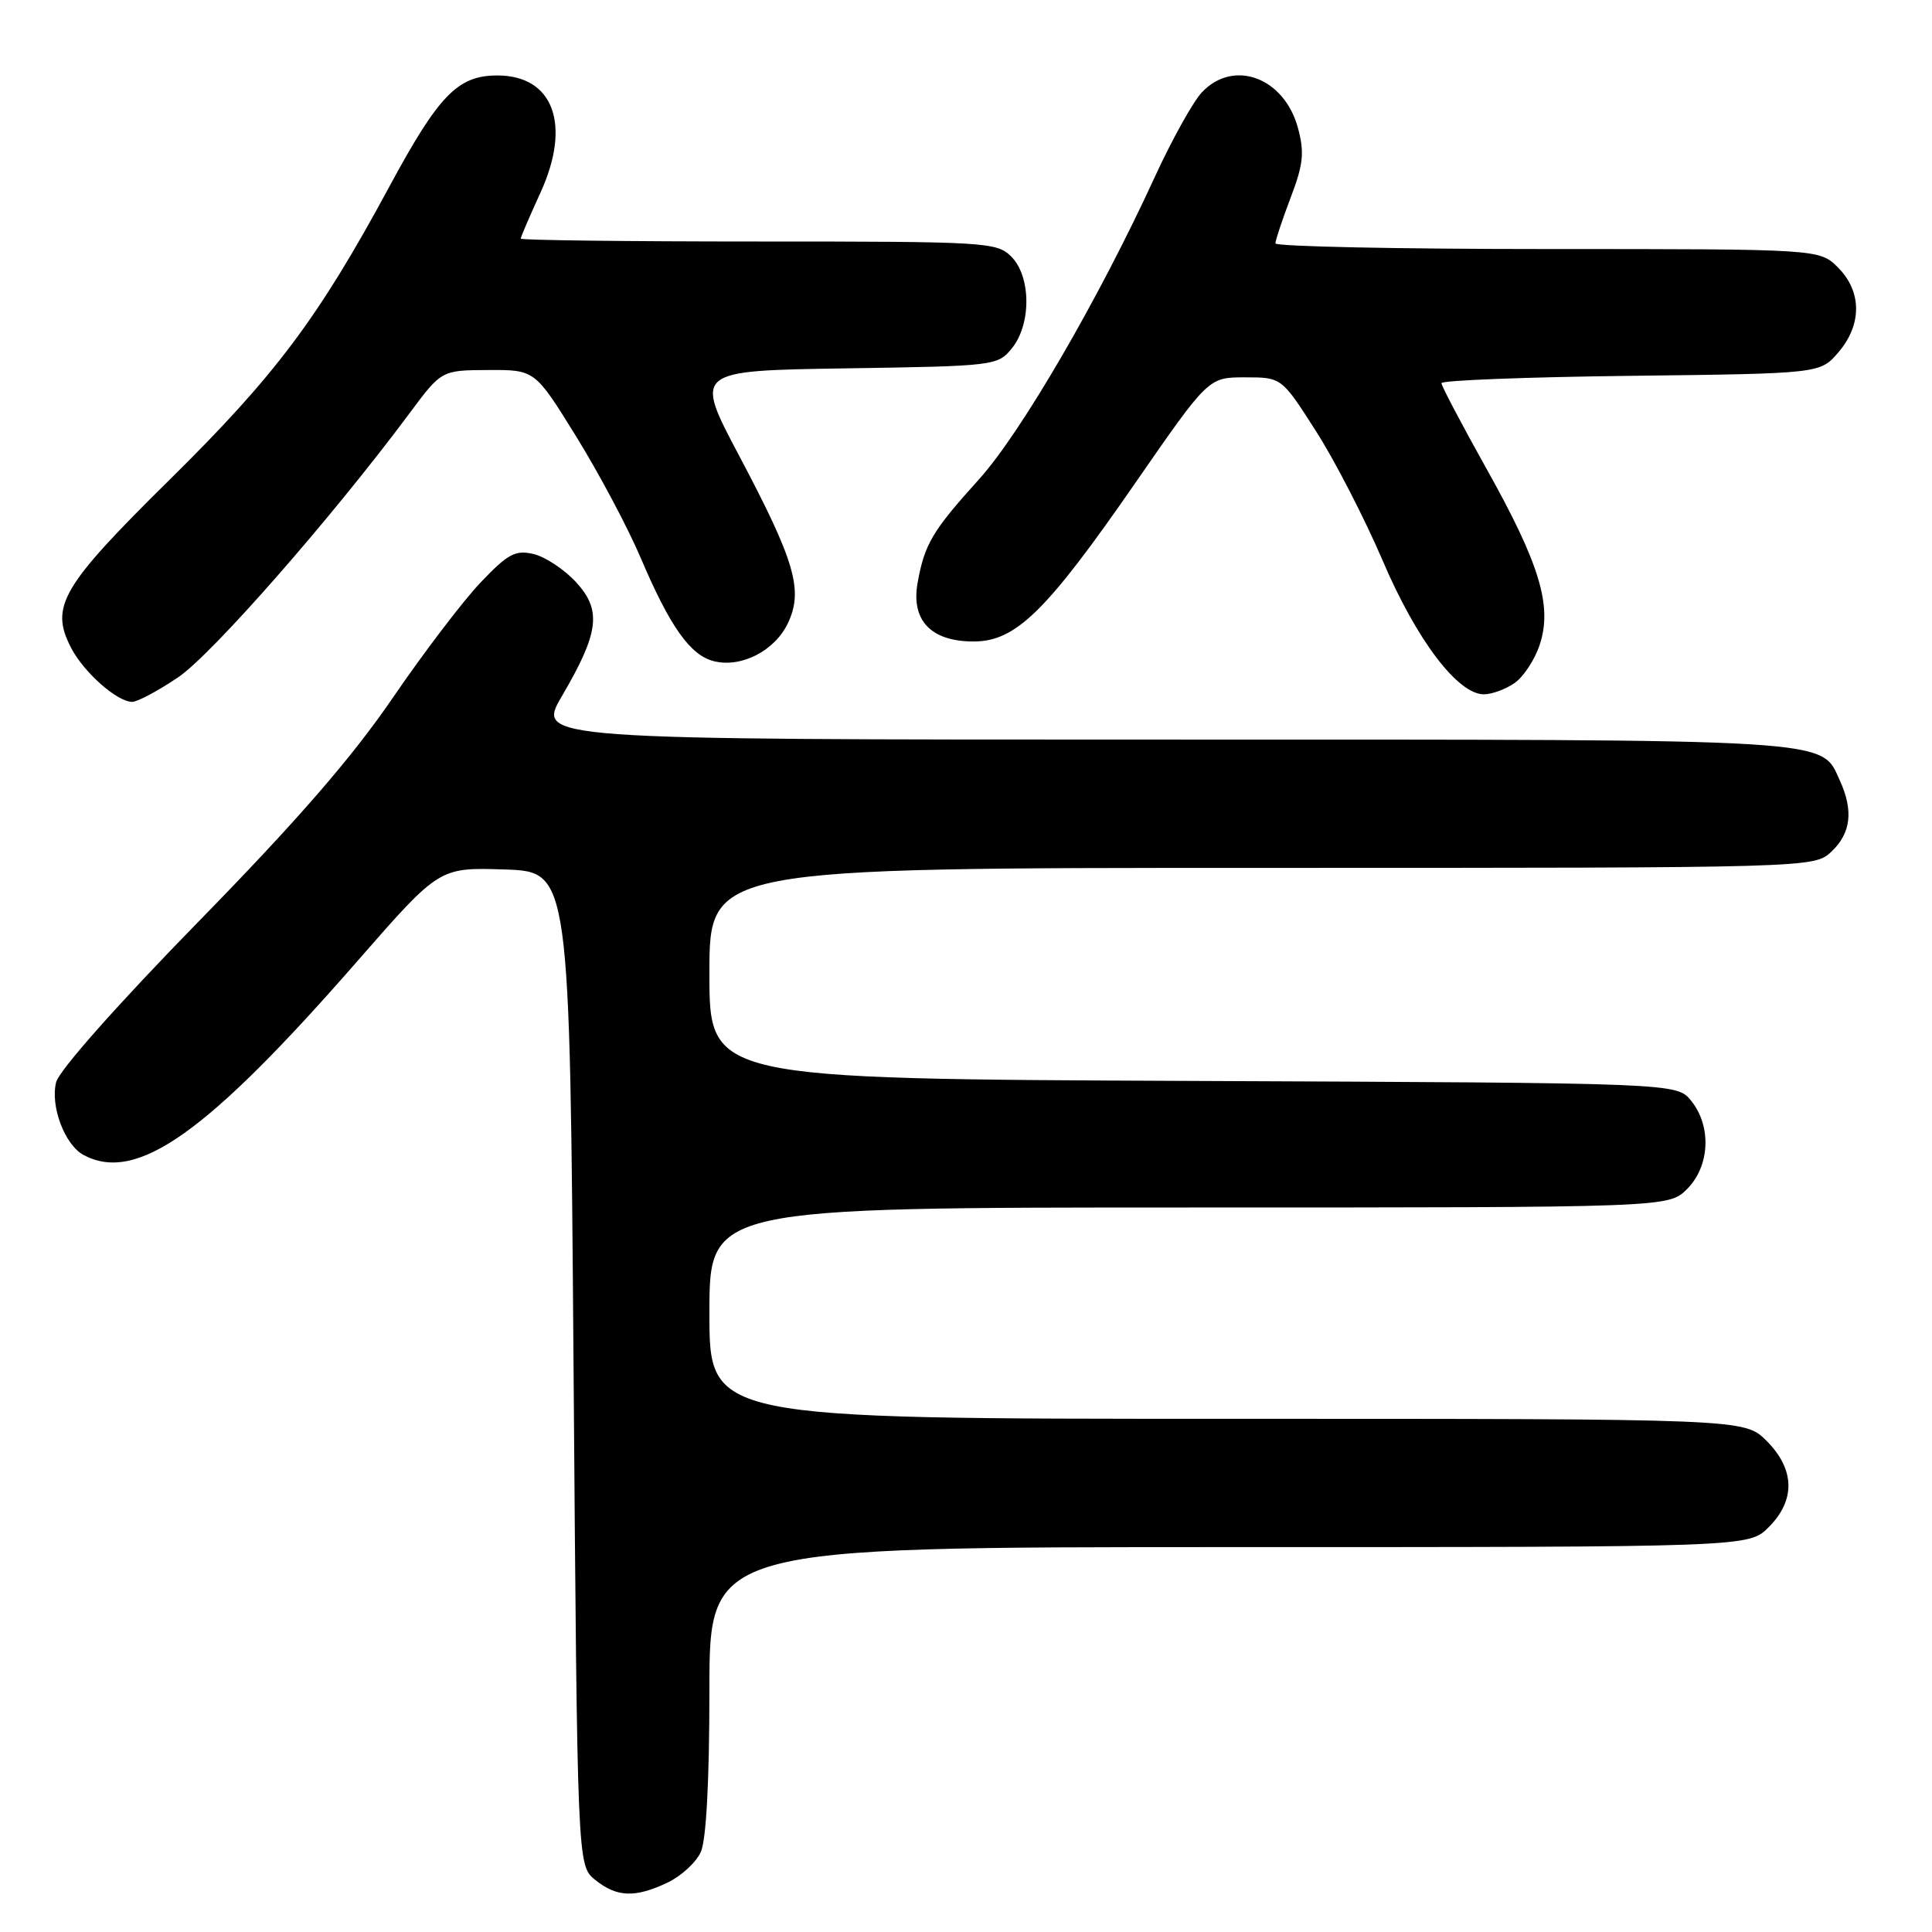 <?xml version="1.0" encoding="UTF-8" standalone="no"?>
<!DOCTYPE svg PUBLIC "-//W3C//DTD SVG 1.1//EN" "http://www.w3.org/Graphics/SVG/1.1/DTD/svg11.dtd" >
<svg xmlns="http://www.w3.org/2000/svg" xmlns:xlink="http://www.w3.org/1999/xlink" version="1.1" viewBox="0 0 256 256">
 <g >
 <path fill="currentColor"
d=" M 88.46 249.45 C 90.25 248.60 92.24 246.78 92.86 245.40 C 93.58 243.82 94.00 236.00 94.00 223.95 C 94.00 205.00 94.00 205.00 162.86 205.00 C 231.73 205.00 231.73 205.00 234.36 202.36 C 237.94 198.78 237.84 194.69 234.08 190.92 C 231.15 188.00 231.15 188.00 162.58 188.00 C 94.00 188.00 94.00 188.00 94.00 174.00 C 94.00 160.00 94.00 160.00 157.55 160.00 C 221.09 160.00 221.09 160.00 223.55 157.55 C 226.57 154.52 226.81 149.23 224.09 145.86 C 222.18 143.50 222.18 143.50 158.09 143.23 C 94.00 142.96 94.00 142.96 94.00 128.98 C 94.00 115.00 94.00 115.00 167.19 115.00 C 240.37 115.00 240.37 115.00 242.69 112.83 C 245.25 110.41 245.61 107.43 243.81 103.47 C 241.23 97.82 244.23 98.00 154.09 98.00 C 71.09 98.00 71.09 98.00 74.45 92.25 C 79.40 83.80 79.76 80.86 76.31 77.12 C 74.76 75.44 72.24 73.78 70.70 73.41 C 68.29 72.85 67.30 73.38 63.70 77.16 C 61.39 79.58 56.12 86.50 52.00 92.53 C 46.61 100.41 39.37 108.75 26.30 122.12 C 15.64 133.03 7.83 141.84 7.44 143.39 C 6.64 146.57 8.58 151.70 11.07 153.04 C 18.11 156.81 27.40 150.22 47.48 127.21 C 58.21 114.93 58.21 114.93 66.86 115.21 C 75.50 115.50 75.50 115.50 76.00 181.34 C 76.50 247.18 76.50 247.18 78.86 249.09 C 81.72 251.40 84.15 251.50 88.46 249.45 Z  M 23.60 89.75 C 28.07 86.74 43.95 68.62 54.25 54.78 C 58.50 49.06 58.50 49.06 64.69 49.03 C 70.88 49.00 70.88 49.00 76.35 57.84 C 79.36 62.71 83.21 69.95 84.90 73.93 C 88.77 83.03 91.46 86.83 94.59 87.61 C 98.22 88.52 102.65 86.25 104.40 82.58 C 106.47 78.21 105.36 74.39 97.90 60.31 C 91.98 49.12 91.98 49.12 112.08 48.81 C 131.82 48.51 132.21 48.46 134.09 46.14 C 136.67 42.95 136.63 36.63 134.00 34.00 C 132.08 32.08 130.67 32.00 100.50 32.00 C 83.17 32.00 69.00 31.83 69.00 31.62 C 69.00 31.41 70.17 28.68 71.61 25.54 C 75.74 16.52 73.34 10.00 65.90 10.00 C 60.65 10.00 58.14 12.58 51.53 24.84 C 42.16 42.18 36.48 49.75 22.48 63.56 C 8.13 77.72 6.58 80.36 9.42 85.84 C 11.10 89.09 15.52 93.00 17.52 93.00 C 18.21 93.00 20.95 91.54 23.60 89.75 Z  M 200.70 90.50 C 201.88 89.67 203.38 87.39 204.02 85.43 C 205.72 80.29 204.03 74.72 196.94 62.06 C 193.68 56.22 191.00 51.14 191.00 50.77 C 191.00 50.40 202.29 49.96 216.09 49.80 C 241.18 49.50 241.18 49.50 243.59 46.69 C 246.74 43.03 246.72 38.63 243.55 35.45 C 241.09 33.00 241.09 33.00 205.05 33.00 C 185.22 33.00 169.00 32.66 169.00 32.25 C 169.00 31.84 169.91 29.11 171.02 26.18 C 172.70 21.78 172.86 20.20 171.99 16.97 C 170.18 10.26 163.44 7.76 159.24 12.25 C 158.08 13.49 155.28 18.52 153.02 23.44 C 145.60 39.61 135.28 57.36 129.73 63.50 C 123.53 70.37 122.52 72.07 121.59 77.21 C 120.69 82.20 123.36 85.00 129.00 85.00 C 134.60 85.00 138.63 81.05 150.43 64.00 C 160.12 50.00 160.12 50.00 164.97 50.00 C 169.82 50.00 169.82 50.00 174.36 57.11 C 176.87 61.02 180.84 68.75 183.21 74.28 C 187.69 84.78 193.15 92.00 196.62 92.00 C 197.69 92.00 199.52 91.32 200.70 90.50 Z "/>
</g>
</svg>